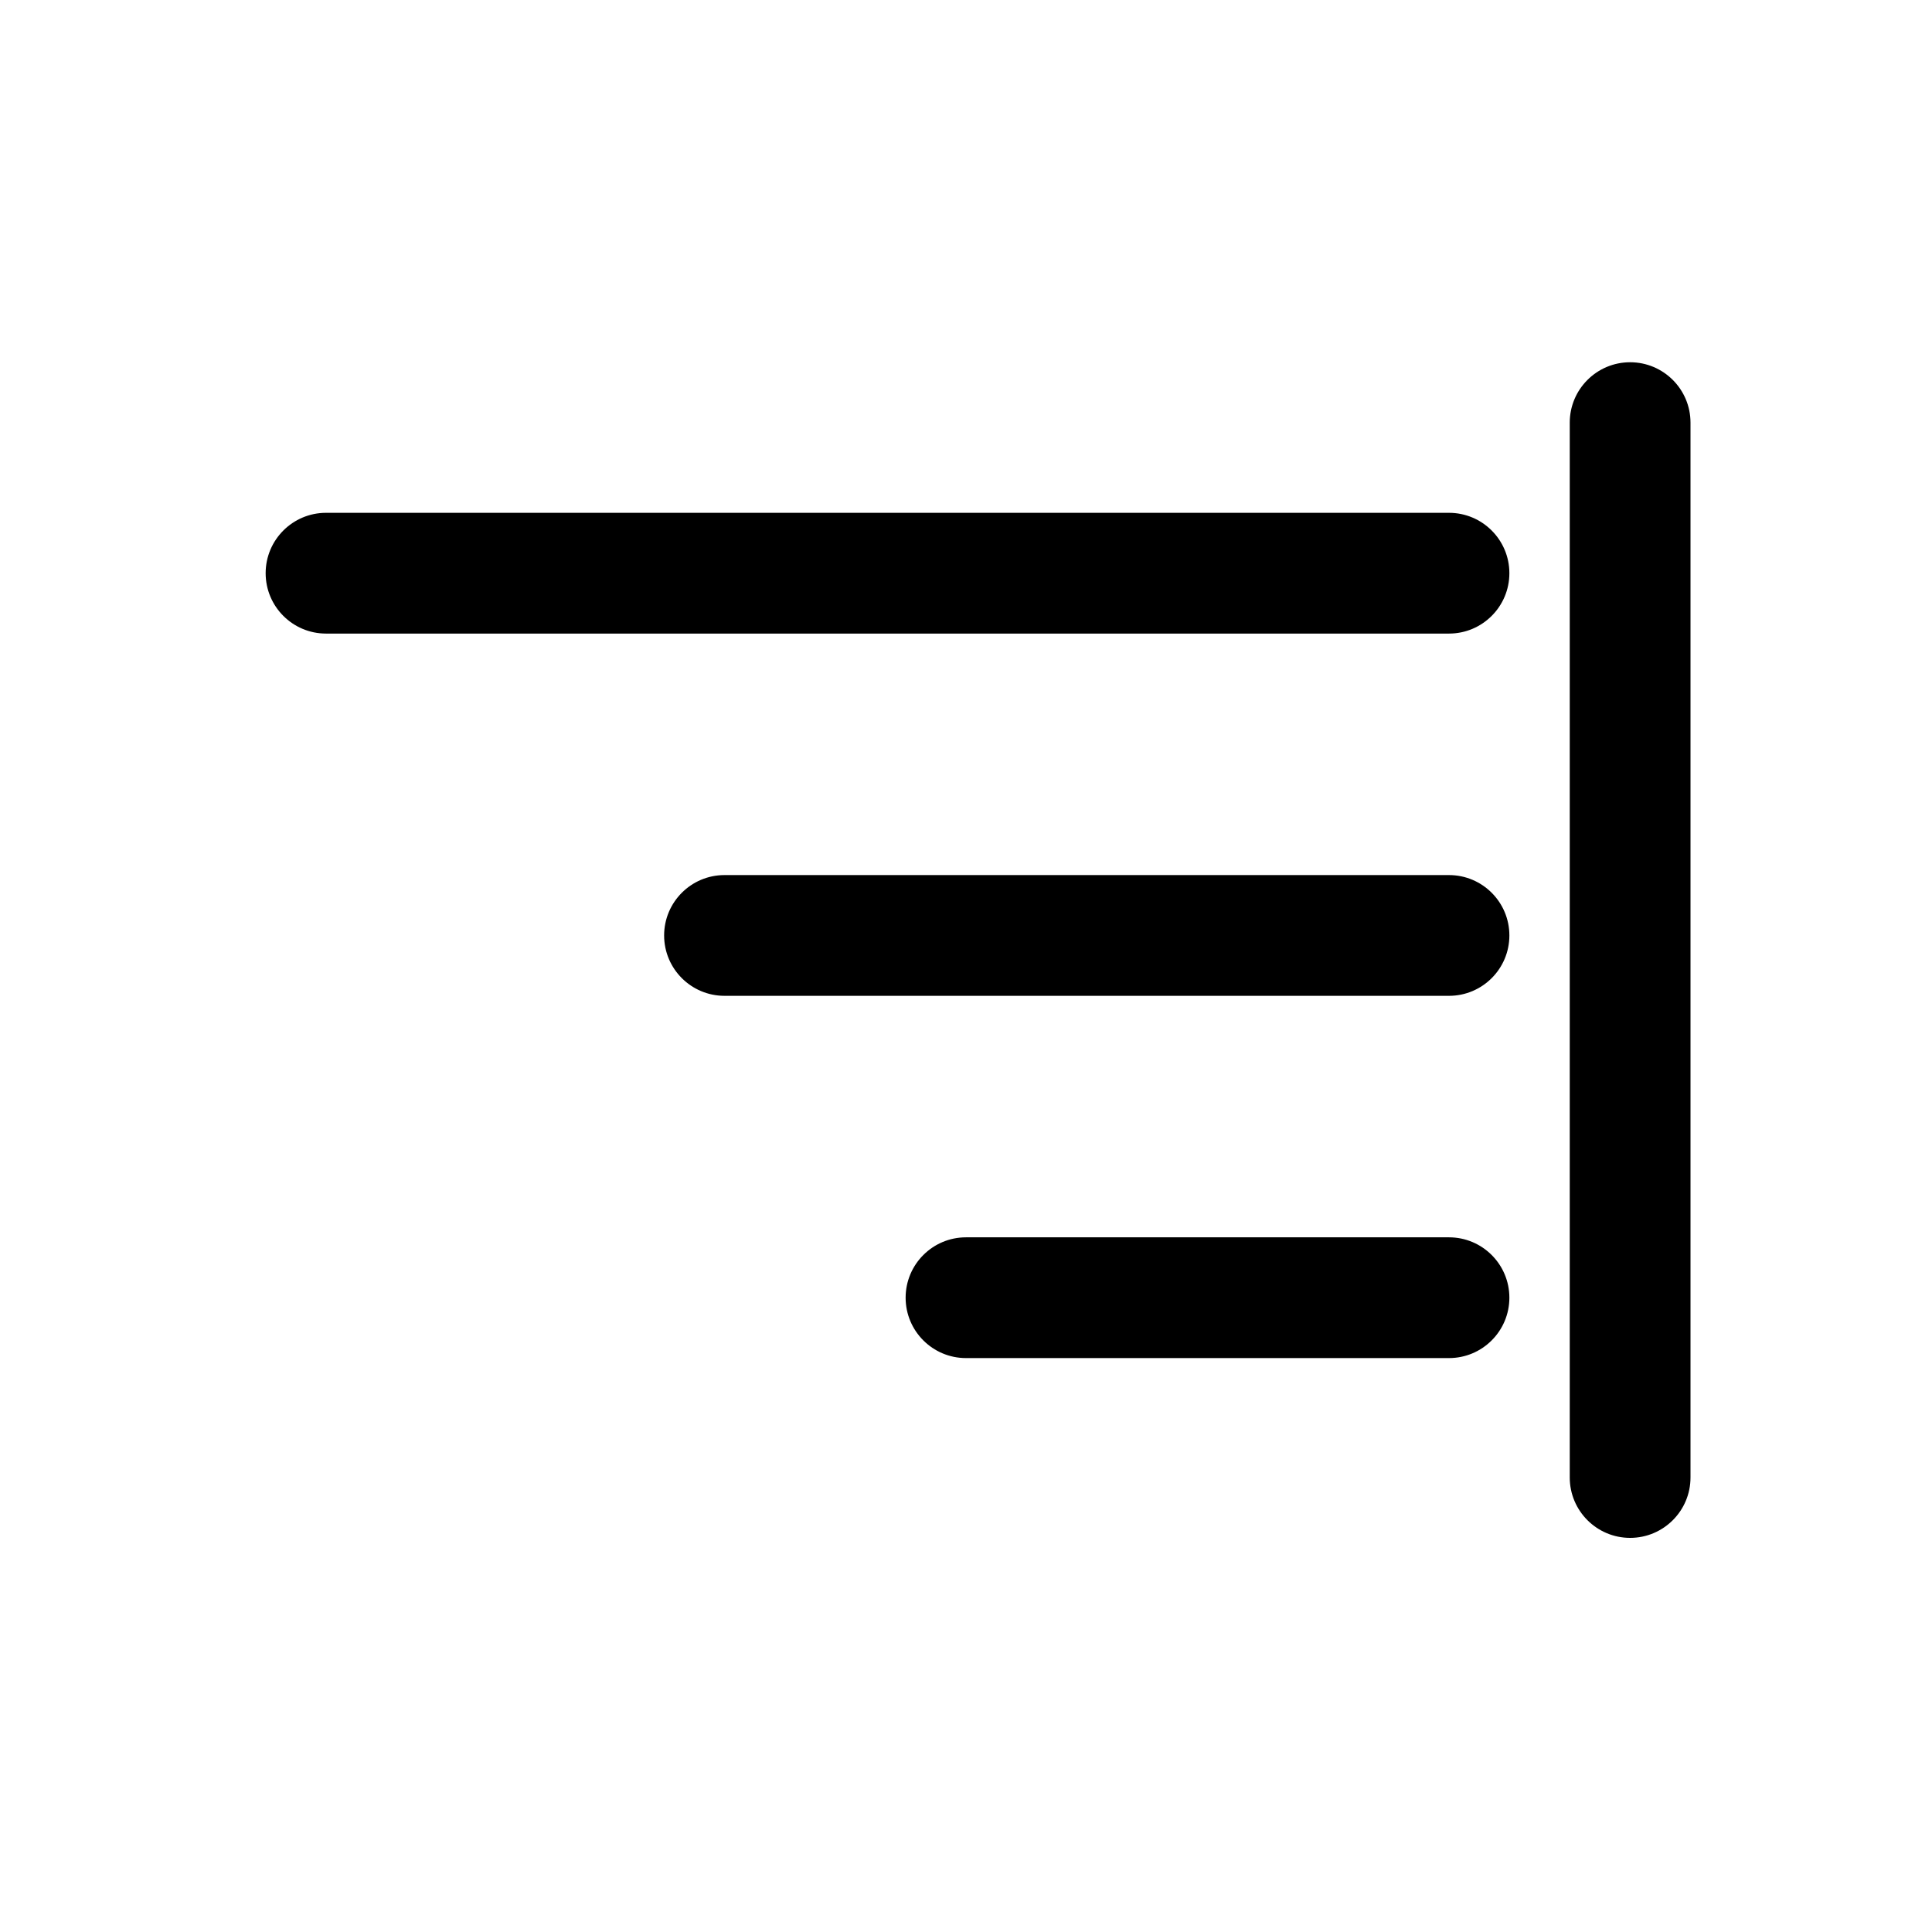 <svg width="16" height="16" viewBox="0 0 16 16" fill="none" xmlns="http://www.w3.org/2000/svg">
<path fill-rule="evenodd" clip-rule="evenodd" d="M13 3.5C13 3.224 13.224 3 13.5 3C13.776 3 14 3.224 14 3.5V12.236C14 12.512 13.776 12.736 13.5 12.736C13.224 12.736 13 12.512 13 12.236V3.5ZM12 4.247C12.276 4.247 12.5 4.471 12.5 4.747C12.5 5.023 12.276 5.247 12 5.247H2.7C2.424 5.247 2.2 5.023 2.2 4.747C2.2 4.471 2.424 4.247 2.7 4.247H12ZM12 7.247C12.276 7.247 12.5 7.471 12.5 7.747C12.5 8.023 12.276 8.247 12 8.247H6C5.724 8.247 5.5 8.023 5.5 7.747C5.5 7.471 5.724 7.247 6 7.247H12ZM12.5 10.747C12.5 10.471 12.276 10.247 12 10.247H8C7.724 10.247 7.5 10.471 7.5 10.747C7.5 11.023 7.724 11.247 8 11.247H12C12.276 11.247 12.5 11.023 12.5 10.747Z" fill="black"/>
</svg>
